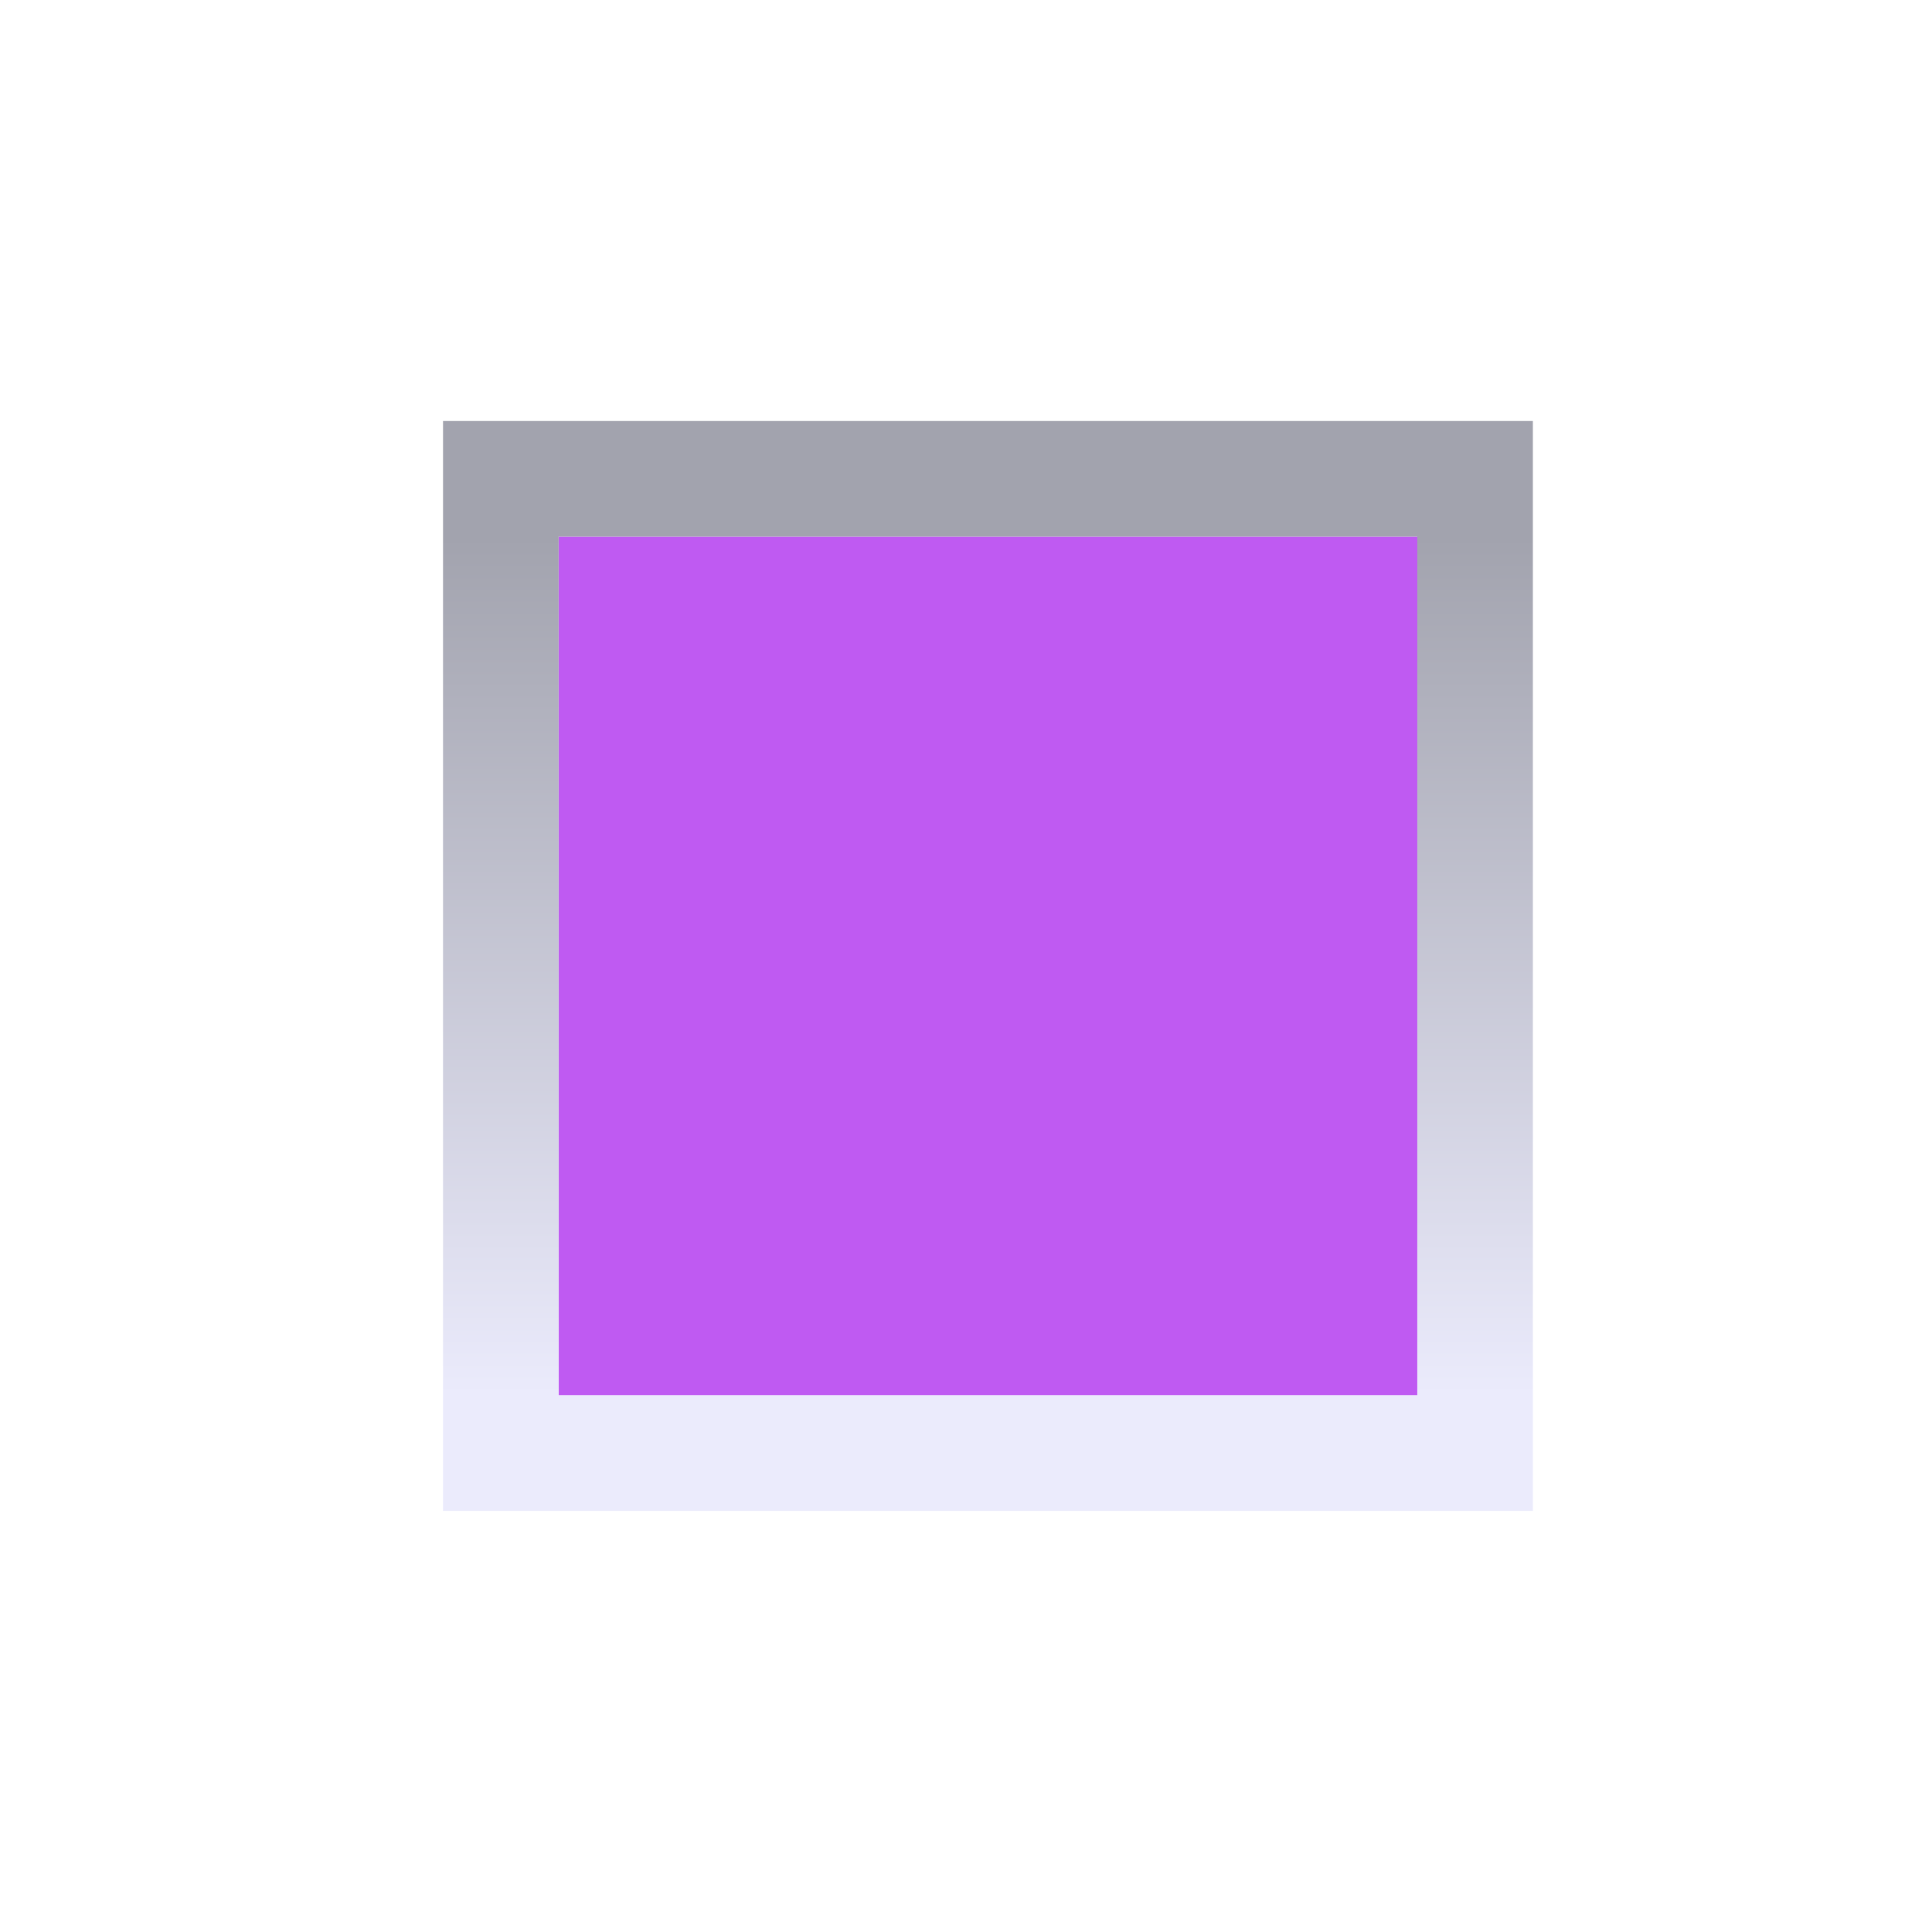 <svg width="18" height="18" viewBox="0 0 18 18" fill="none" xmlns="http://www.w3.org/2000/svg">
<g filter="url(#filter0_d_349_10506)">
<rect x="7" y="5" width="8" height="8" fill="#BF5AF2"/>
<rect x="6.461" y="4.461" width="9.077" height="9.077" stroke="url(#paint0_linear_349_10506)" stroke-width="1.077"/>
</g>
<defs>
<filter id="filter0_d_349_10506" x="0.536" y="0.332" width="17.336" height="17.336" filterUnits="userSpaceOnUse" color-interpolation-filters="sRGB">
<feFlood flood-opacity="0" result="BackgroundImageFix"/>
<feColorMatrix in="SourceAlpha" type="matrix" values="0 0 0 0 0 0 0 0 0 0 0 0 0 0 0 0 0 0 127 0" result="hardAlpha"/>
<feOffset dx="-1.795"/>
<feGaussianBlur stdDeviation="1.795"/>
<feComposite in2="hardAlpha" operator="out"/>
<feColorMatrix type="matrix" values="0 0 0 0 0 0 0 0 0 0 0 0 0 0 0 0 0 0 0.25 0"/>
<feBlend mode="normal" in2="BackgroundImageFix" result="effect1_dropShadow_349_10506"/>
<feBlend mode="normal" in="SourceGraphic" in2="effect1_dropShadow_349_10506" result="shape"/>
</filter>
<linearGradient id="paint0_linear_349_10506" x1="11" y1="13" x2="11" y2="5" gradientUnits="userSpaceOnUse">
<stop stop-color="#EBEBFC"/>
<stop offset="1" stop-color="#A2A3AE"/>
</linearGradient>
</defs>
</svg>
